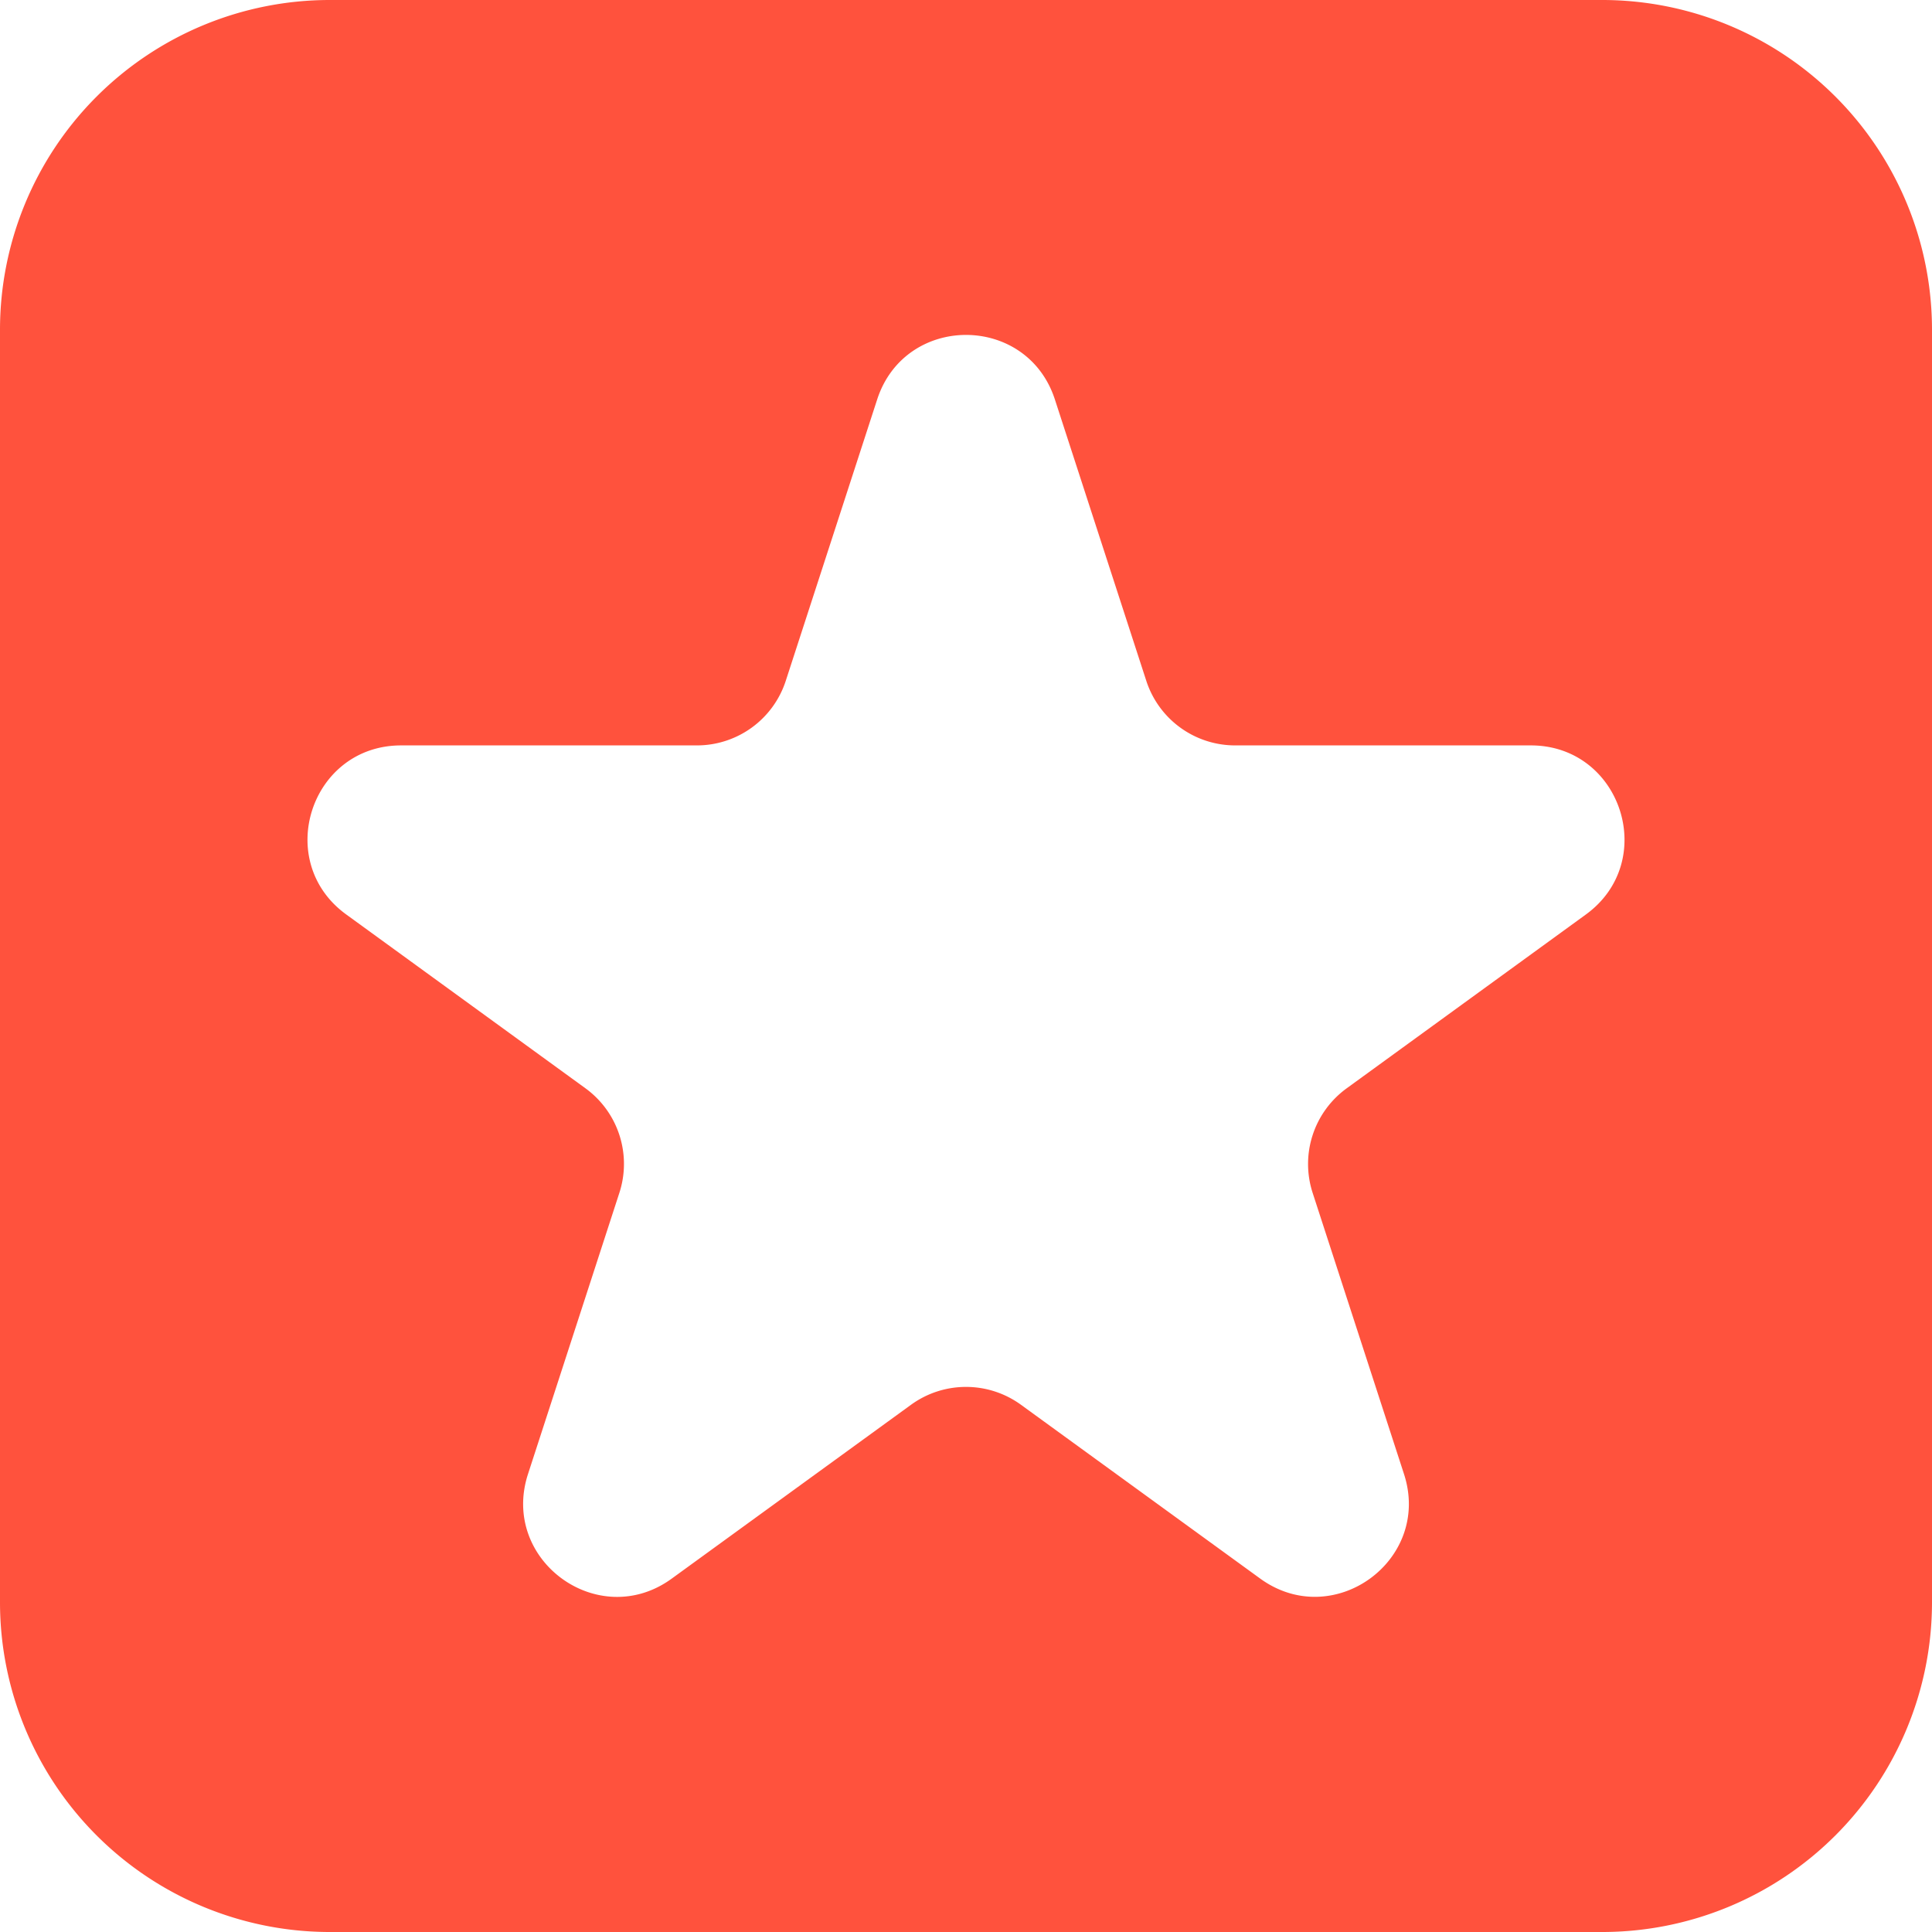 <svg id="Layer_1" data-name="Layer 1" xmlns="http://www.w3.org/2000/svg" viewBox="0 0 673.06 673.06">
  <defs>
    <style>
      .cls-1 {
        fill: #ff523d;
      }
    </style>
  </defs>
  <path class="cls-1" d="M733.64,175.47H290.36A114.89,114.89,0,0,0,175.47,290.36V733.64A114.89,114.89,0,0,0,290.36,848.53H733.64A114.89,114.89,0,0,0,848.53,733.64V290.36A114.89,114.89,0,0,0,733.64,175.47Zm-5.72,318.61-83.34,60.56A32.56,32.56,0,0,0,632.75,591l31.84,98c9.74,30-24.59,54.94-50.11,36.4l-83.34-60.55a32.57,32.57,0,0,0-38.28,0l-83.35,60.55C384,744,349.67,719,359.41,689l31.84-98a32.56,32.56,0,0,0-11.83-36.4l-83.34-60.56c-25.52-18.53-12.41-58.89,19.13-58.89h103a32.55,32.55,0,0,0,31-22.5l31.84-98c9.74-30,52.18-30,61.92,0l31.84,98a32.55,32.55,0,0,0,31,22.5h103C740.33,435.19,753.44,475.55,727.92,494.08Z" transform="translate(-175.47 -175.47)"/>
</svg>
